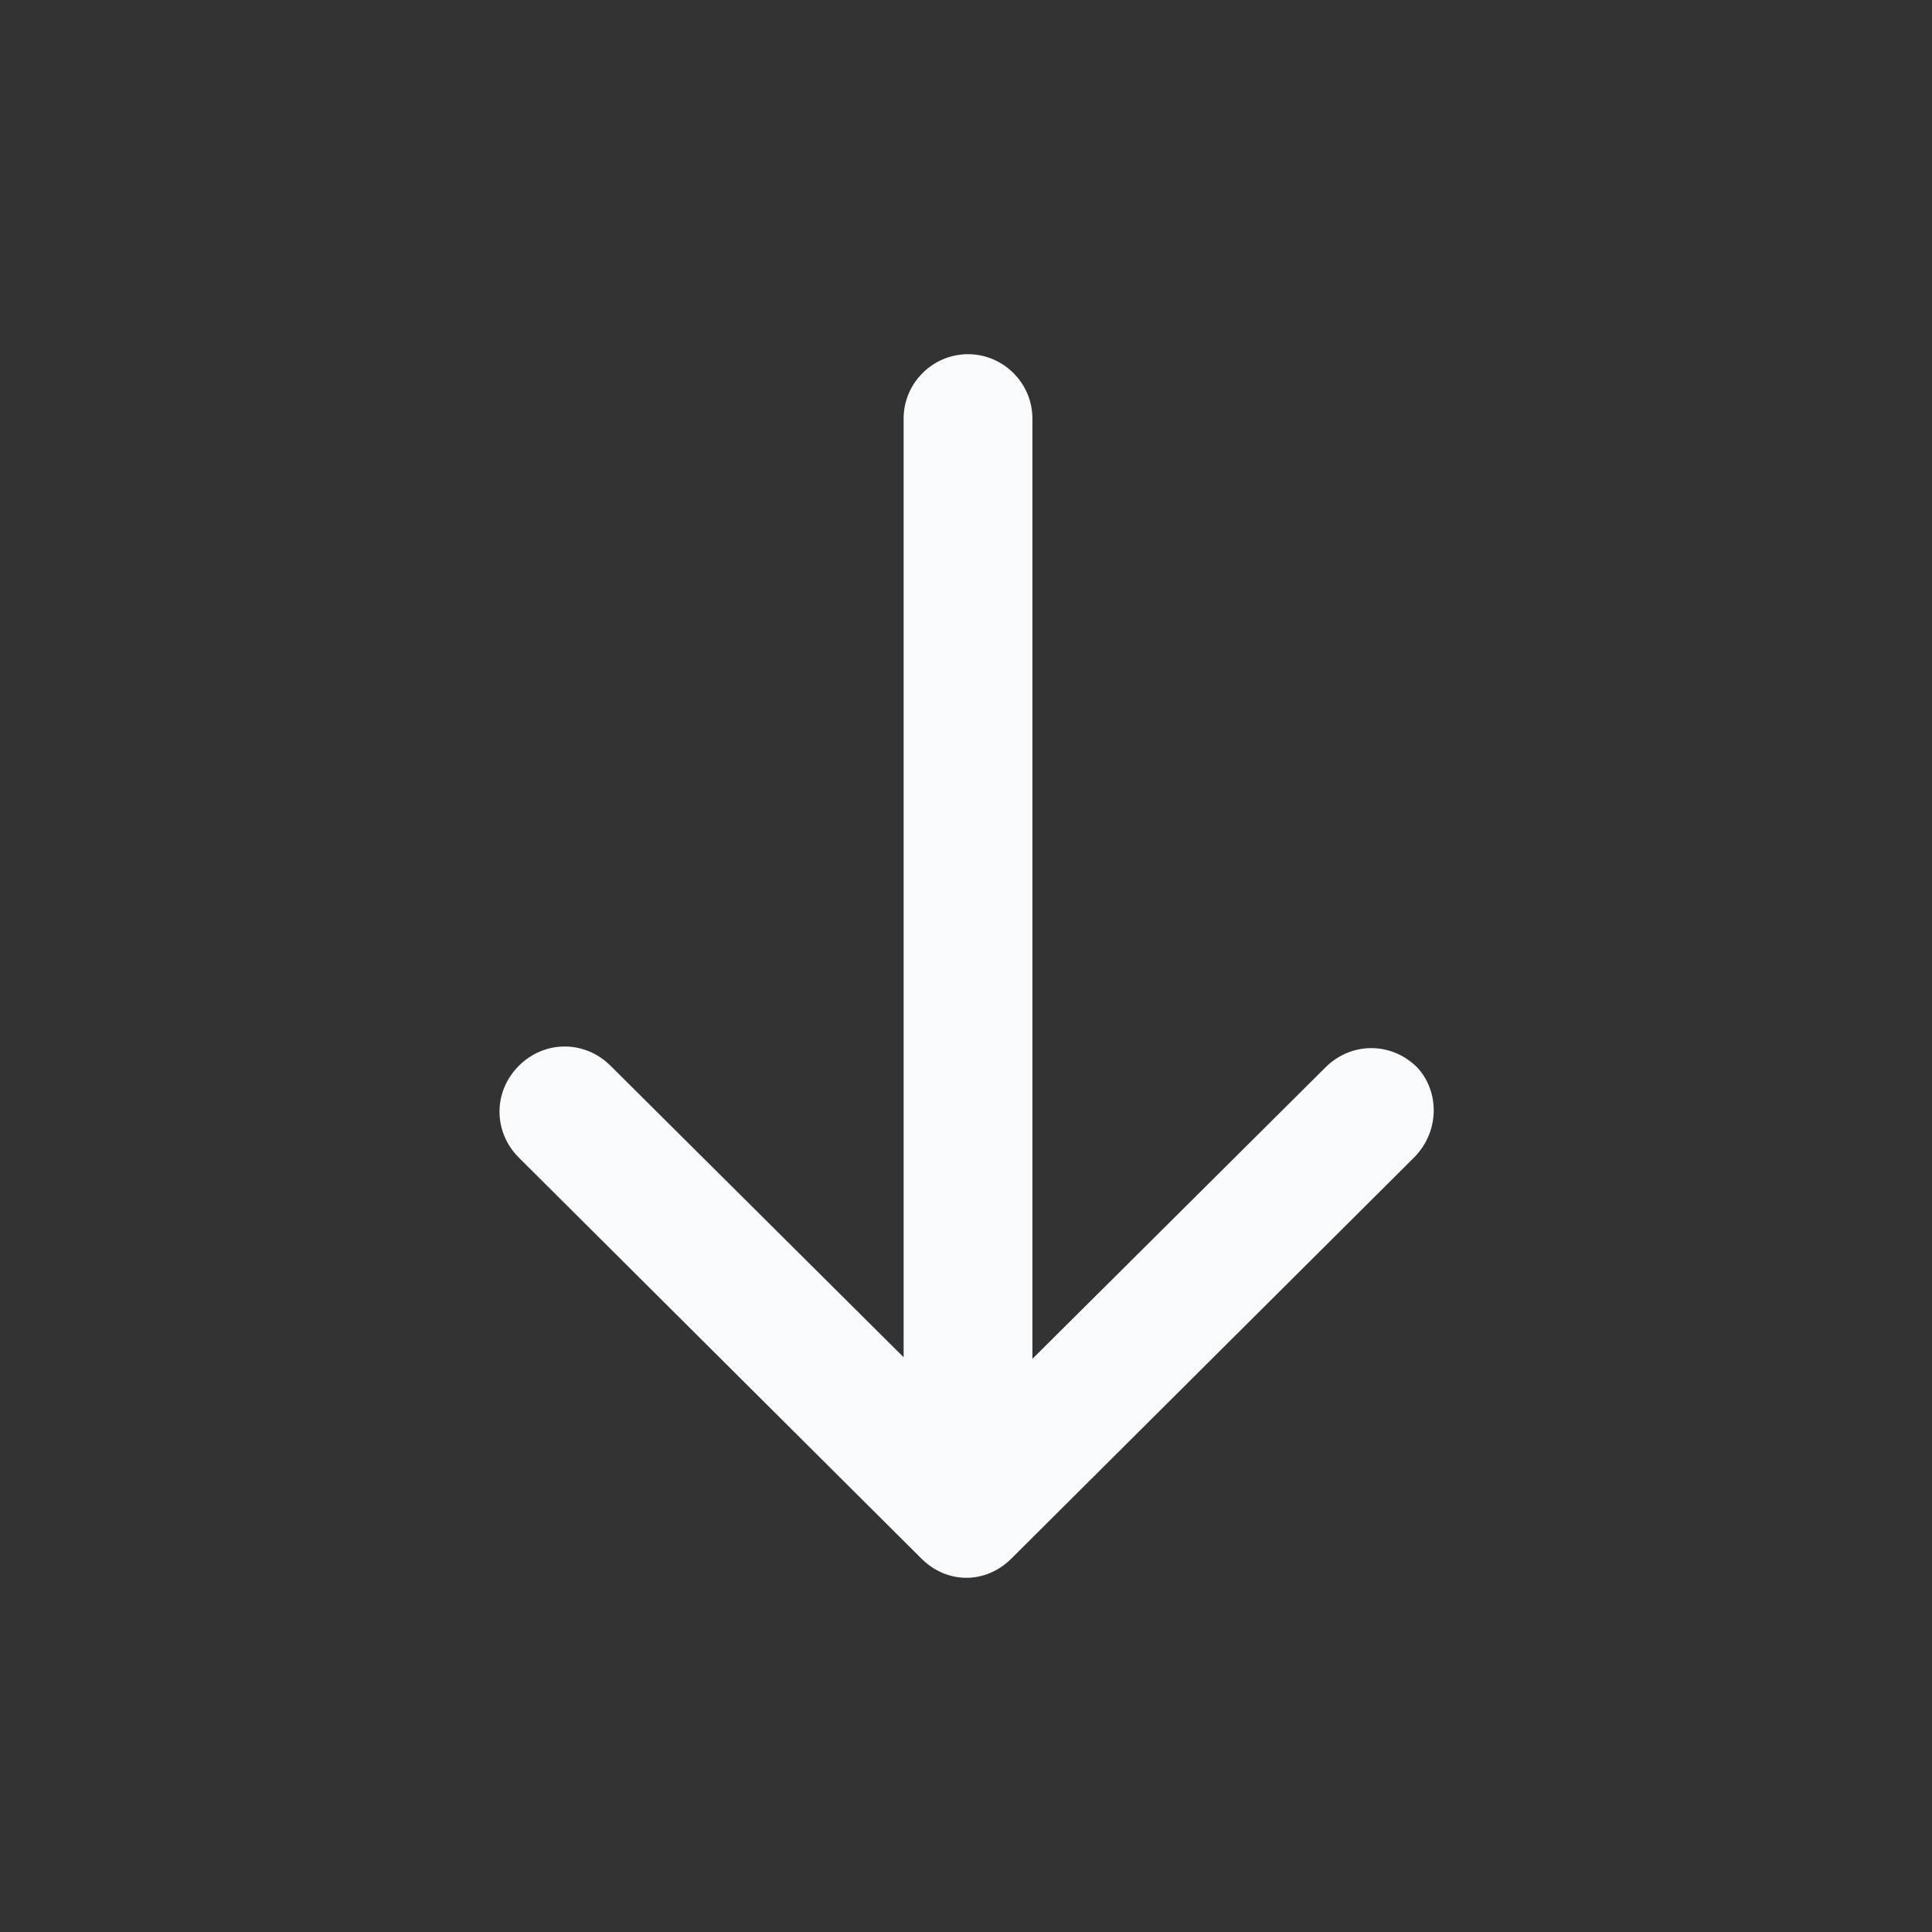 <svg width="24" height="24" viewBox="0 0 24 24" fill="none" xmlns="http://www.w3.org/2000/svg">
<rect x="0" y="0" width="24" height="24" fill="#333333" stroke="none"/>
<rect width="24" height="24" fill="none"/>
<path d="M17.565 14.38L12.565 19.36C12.405 19.52 12.205 19.6 12.005 19.6C11.805 19.6 11.605 19.52 11.445 19.36L6.445 14.38C6.125 14.06 6.125 13.56 6.445 13.24C6.765 12.92 7.265 12.92 7.585 13.24L11.225 16.86V5.2C11.225 4.76 11.585 4.4 12.025 4.4C12.465 4.4 12.825 4.76 12.825 5.2V16.88L16.465 13.26C16.785 12.94 17.285 12.94 17.605 13.26C17.885 13.56 17.885 14.06 17.565 14.38Z" fill="#F8FAFC"/>
</svg>

